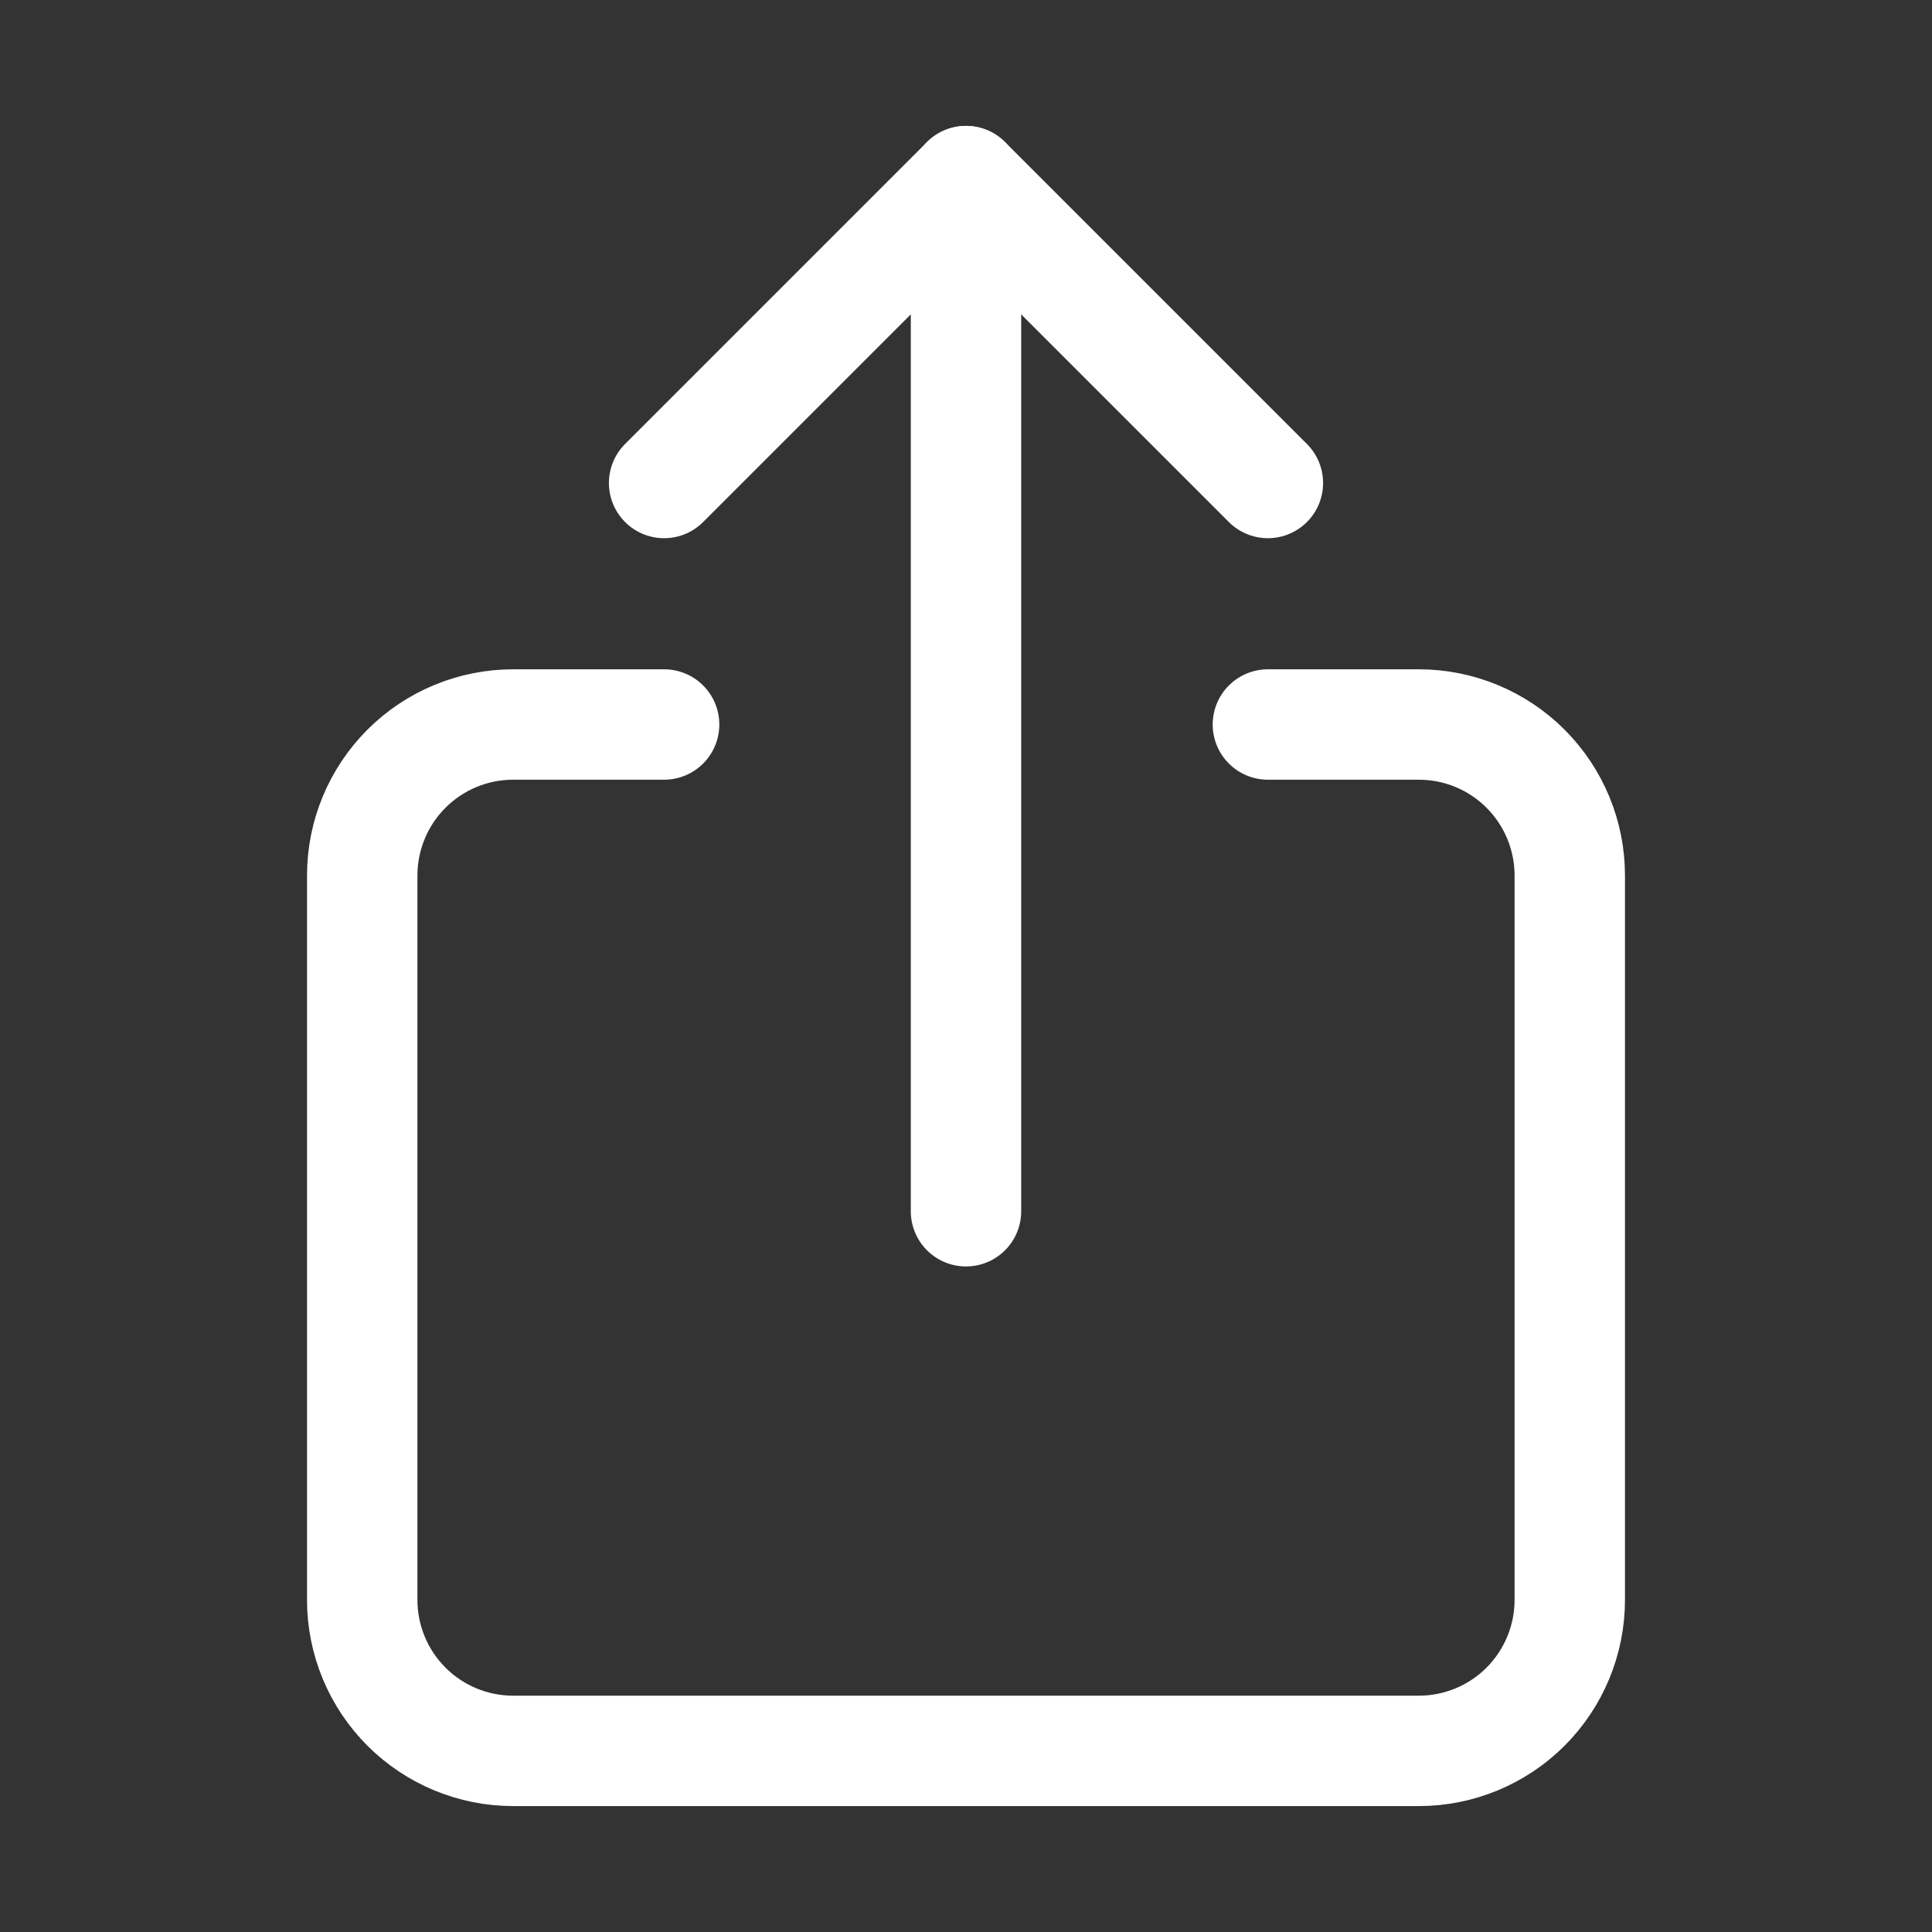 <svg width="35" height="35" viewBox="0 0 35 35" fill="none" xmlns="http://www.w3.org/2000/svg">
<rect x="0" y="0" width="35" height="35" fill="#333333" stroke="none"/>
<path d="M22.969 13.125H25.703C26.428 13.125 27.124 13.413 27.637 13.926C28.149 14.439 28.438 15.134 28.438 15.859V28.984C28.438 29.71 28.149 30.405 27.637 30.918C27.124 31.431 26.428 31.719 25.703 31.719H9.297C8.572 31.719 7.876 31.431 7.363 30.918C6.851 30.405 6.562 29.71 6.562 28.984V15.859C6.562 15.134 6.851 14.439 7.363 13.926C7.876 13.413 8.572 13.125 9.297 13.125H12.031" stroke="white" stroke-width="2" stroke-linecap="round" stroke-linejoin="round"/>
<path d="M22.969 8.75L17.5 3.281L12.031 8.75" stroke="white" stroke-width="2" stroke-linecap="round" stroke-linejoin="round"/>
<path d="M17.5 21.943V3.281" stroke="white" stroke-width="2" stroke-linecap="round" stroke-linejoin="round"/>
</svg>
